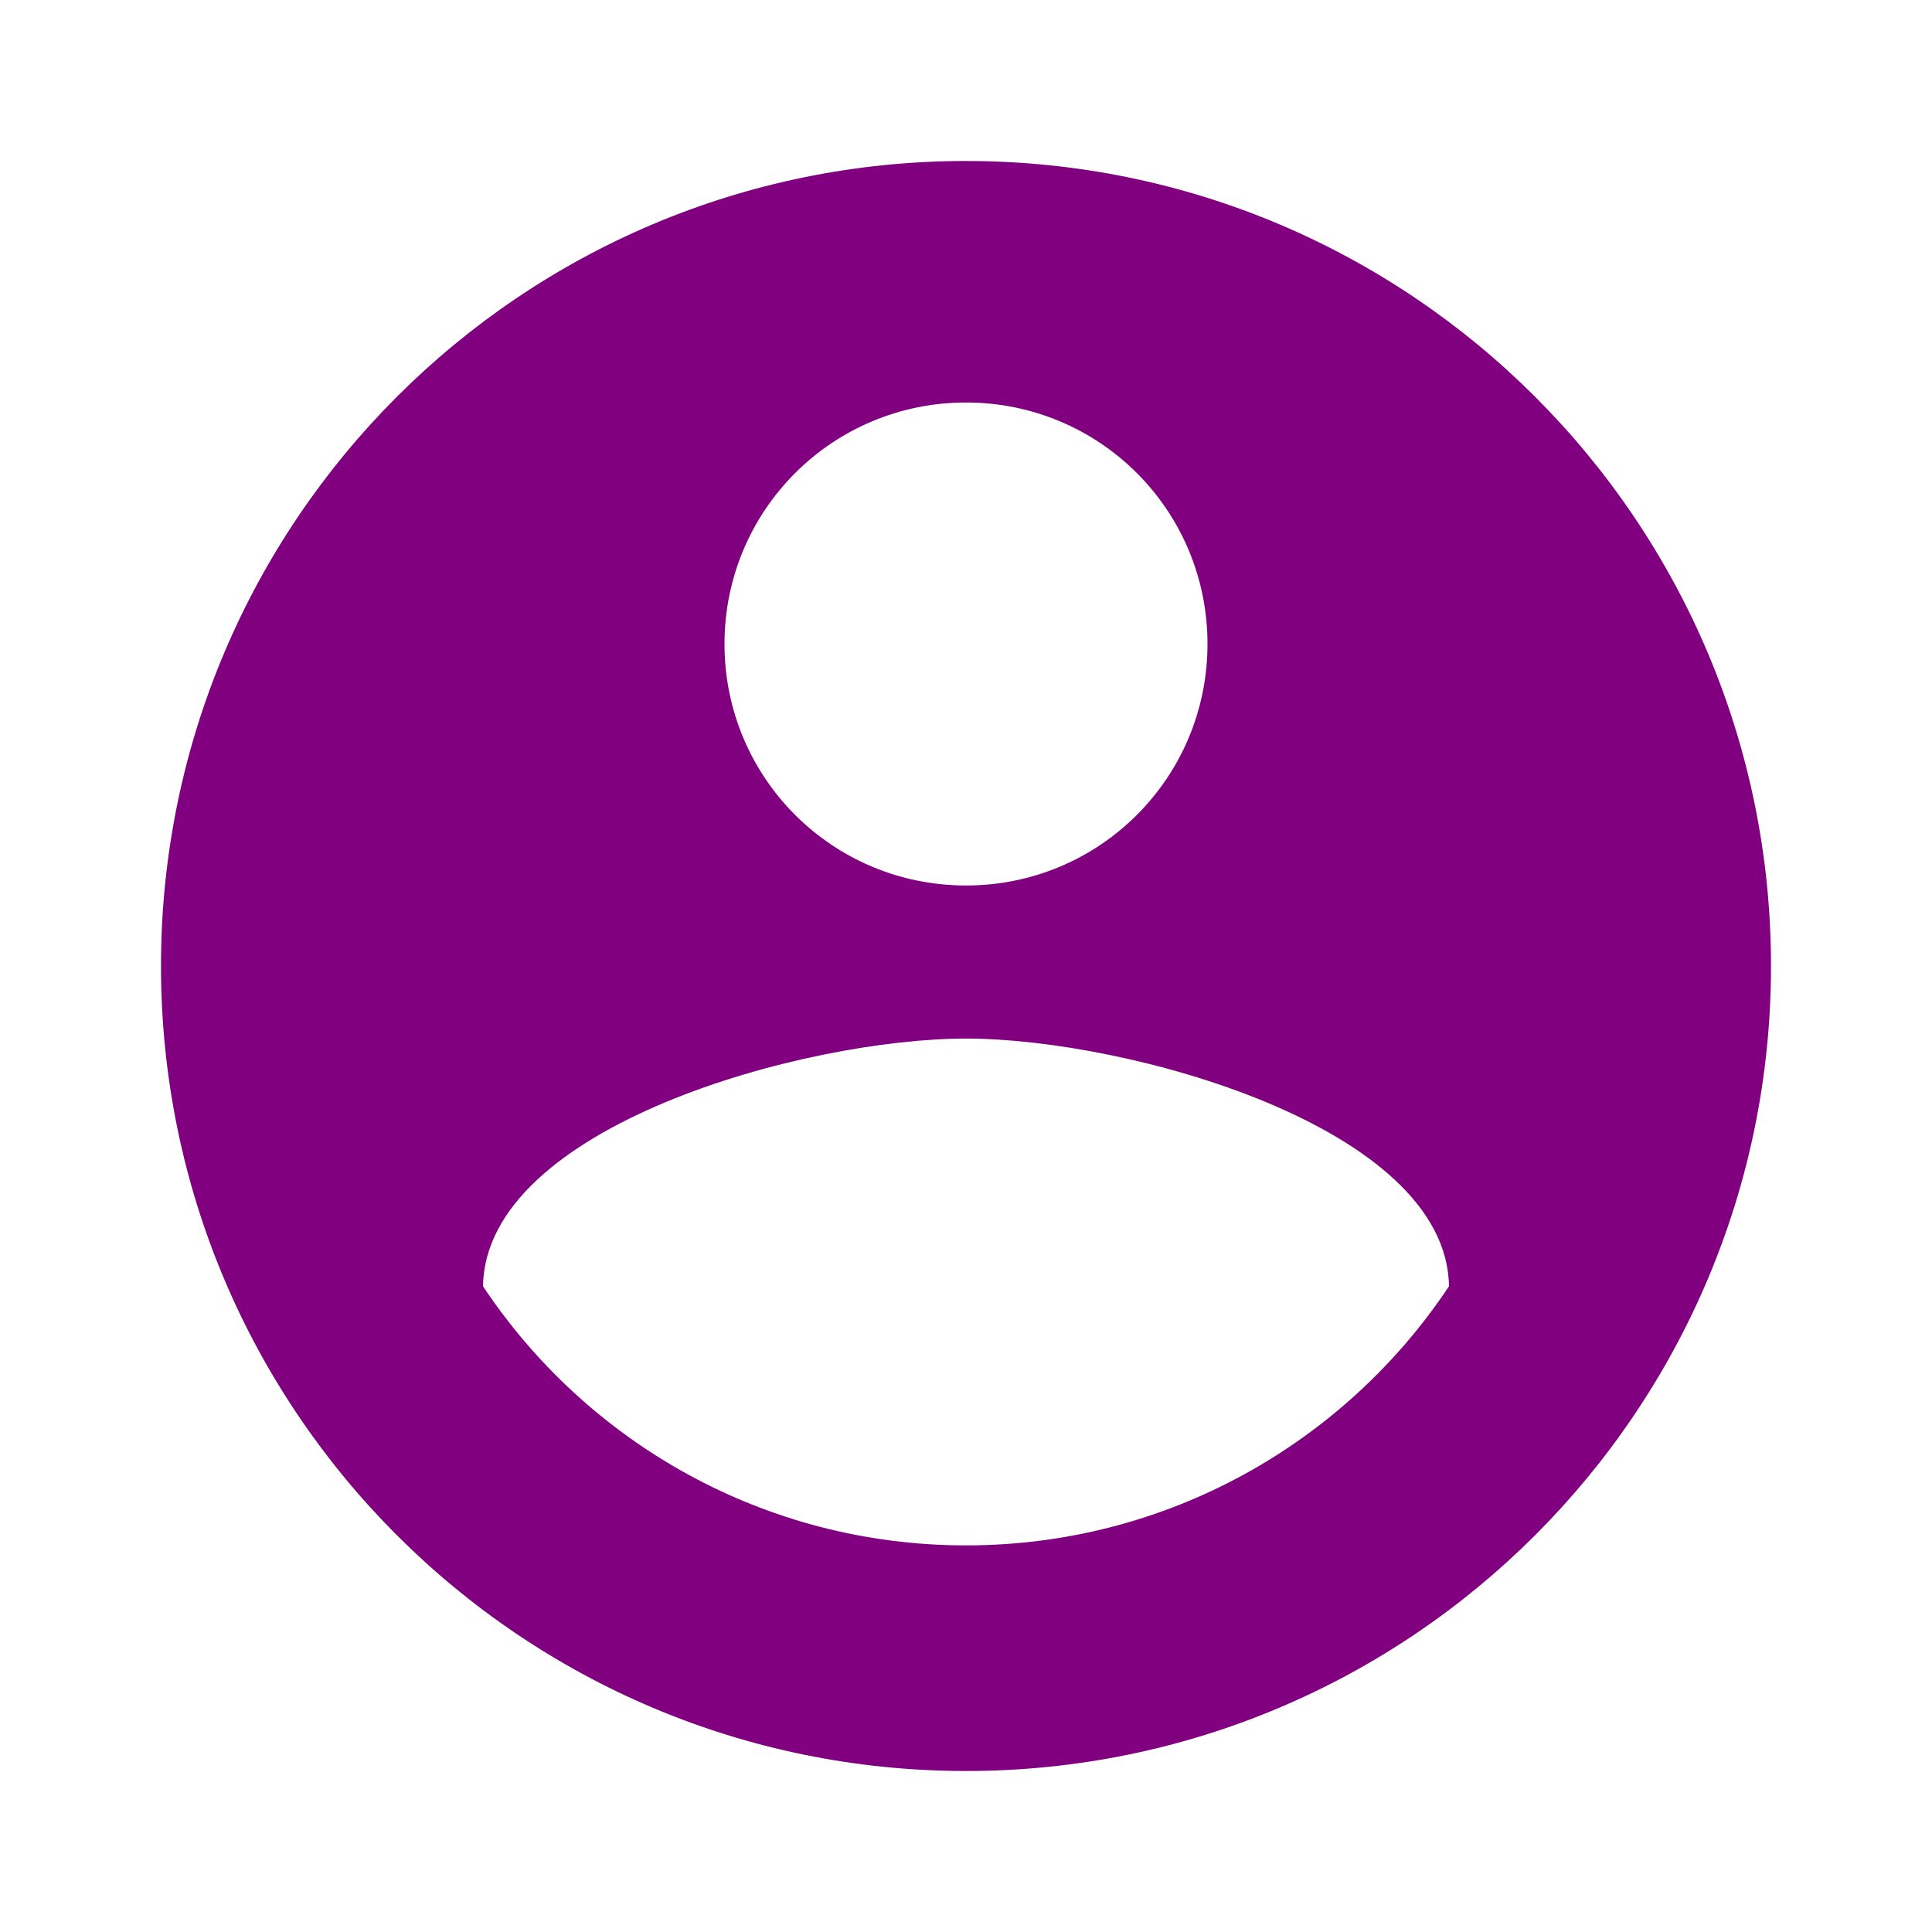 <?xml version="1.0" encoding="UTF-8"?>
<svg xmlns="http://www.w3.org/2000/svg" xmlns:xlink="http://www.w3.org/1999/xlink" width="18px" height="18px" viewBox="0 0 18 18" version="1.1">
<g id="surface1">
<path style=" stroke:none;fill-rule:nonzero;fill:rgb(50.196%,0%,50.196%);fill-opacity:1;" d="M 9 1.5 C 4.859 1.5 1.5 4.859 1.5 9 C 1.5 13.141 4.859 16.5 9 16.5 C 13.141 16.5 16.5 13.141 16.5 9 C 16.5 4.859 13.141 1.5 9 1.5 Z M 9 3.75 C 10.246 3.75 11.25 4.754 11.25 6 C 11.25 7.246 10.246 8.25 9 8.25 C 7.754 8.25 6.75 7.246 6.75 6 C 6.75 4.754 7.754 3.75 9 3.75 Z M 9 14.398 C 7.125 14.398 5.469 13.441 4.5 11.984 C 4.523 10.492 7.5 9.676 9 9.676 C 10.492 9.676 13.477 10.492 13.5 11.984 C 12.531 13.441 10.875 14.398 9 14.398 Z M 9 14.398 "/>
</g>
</svg>
